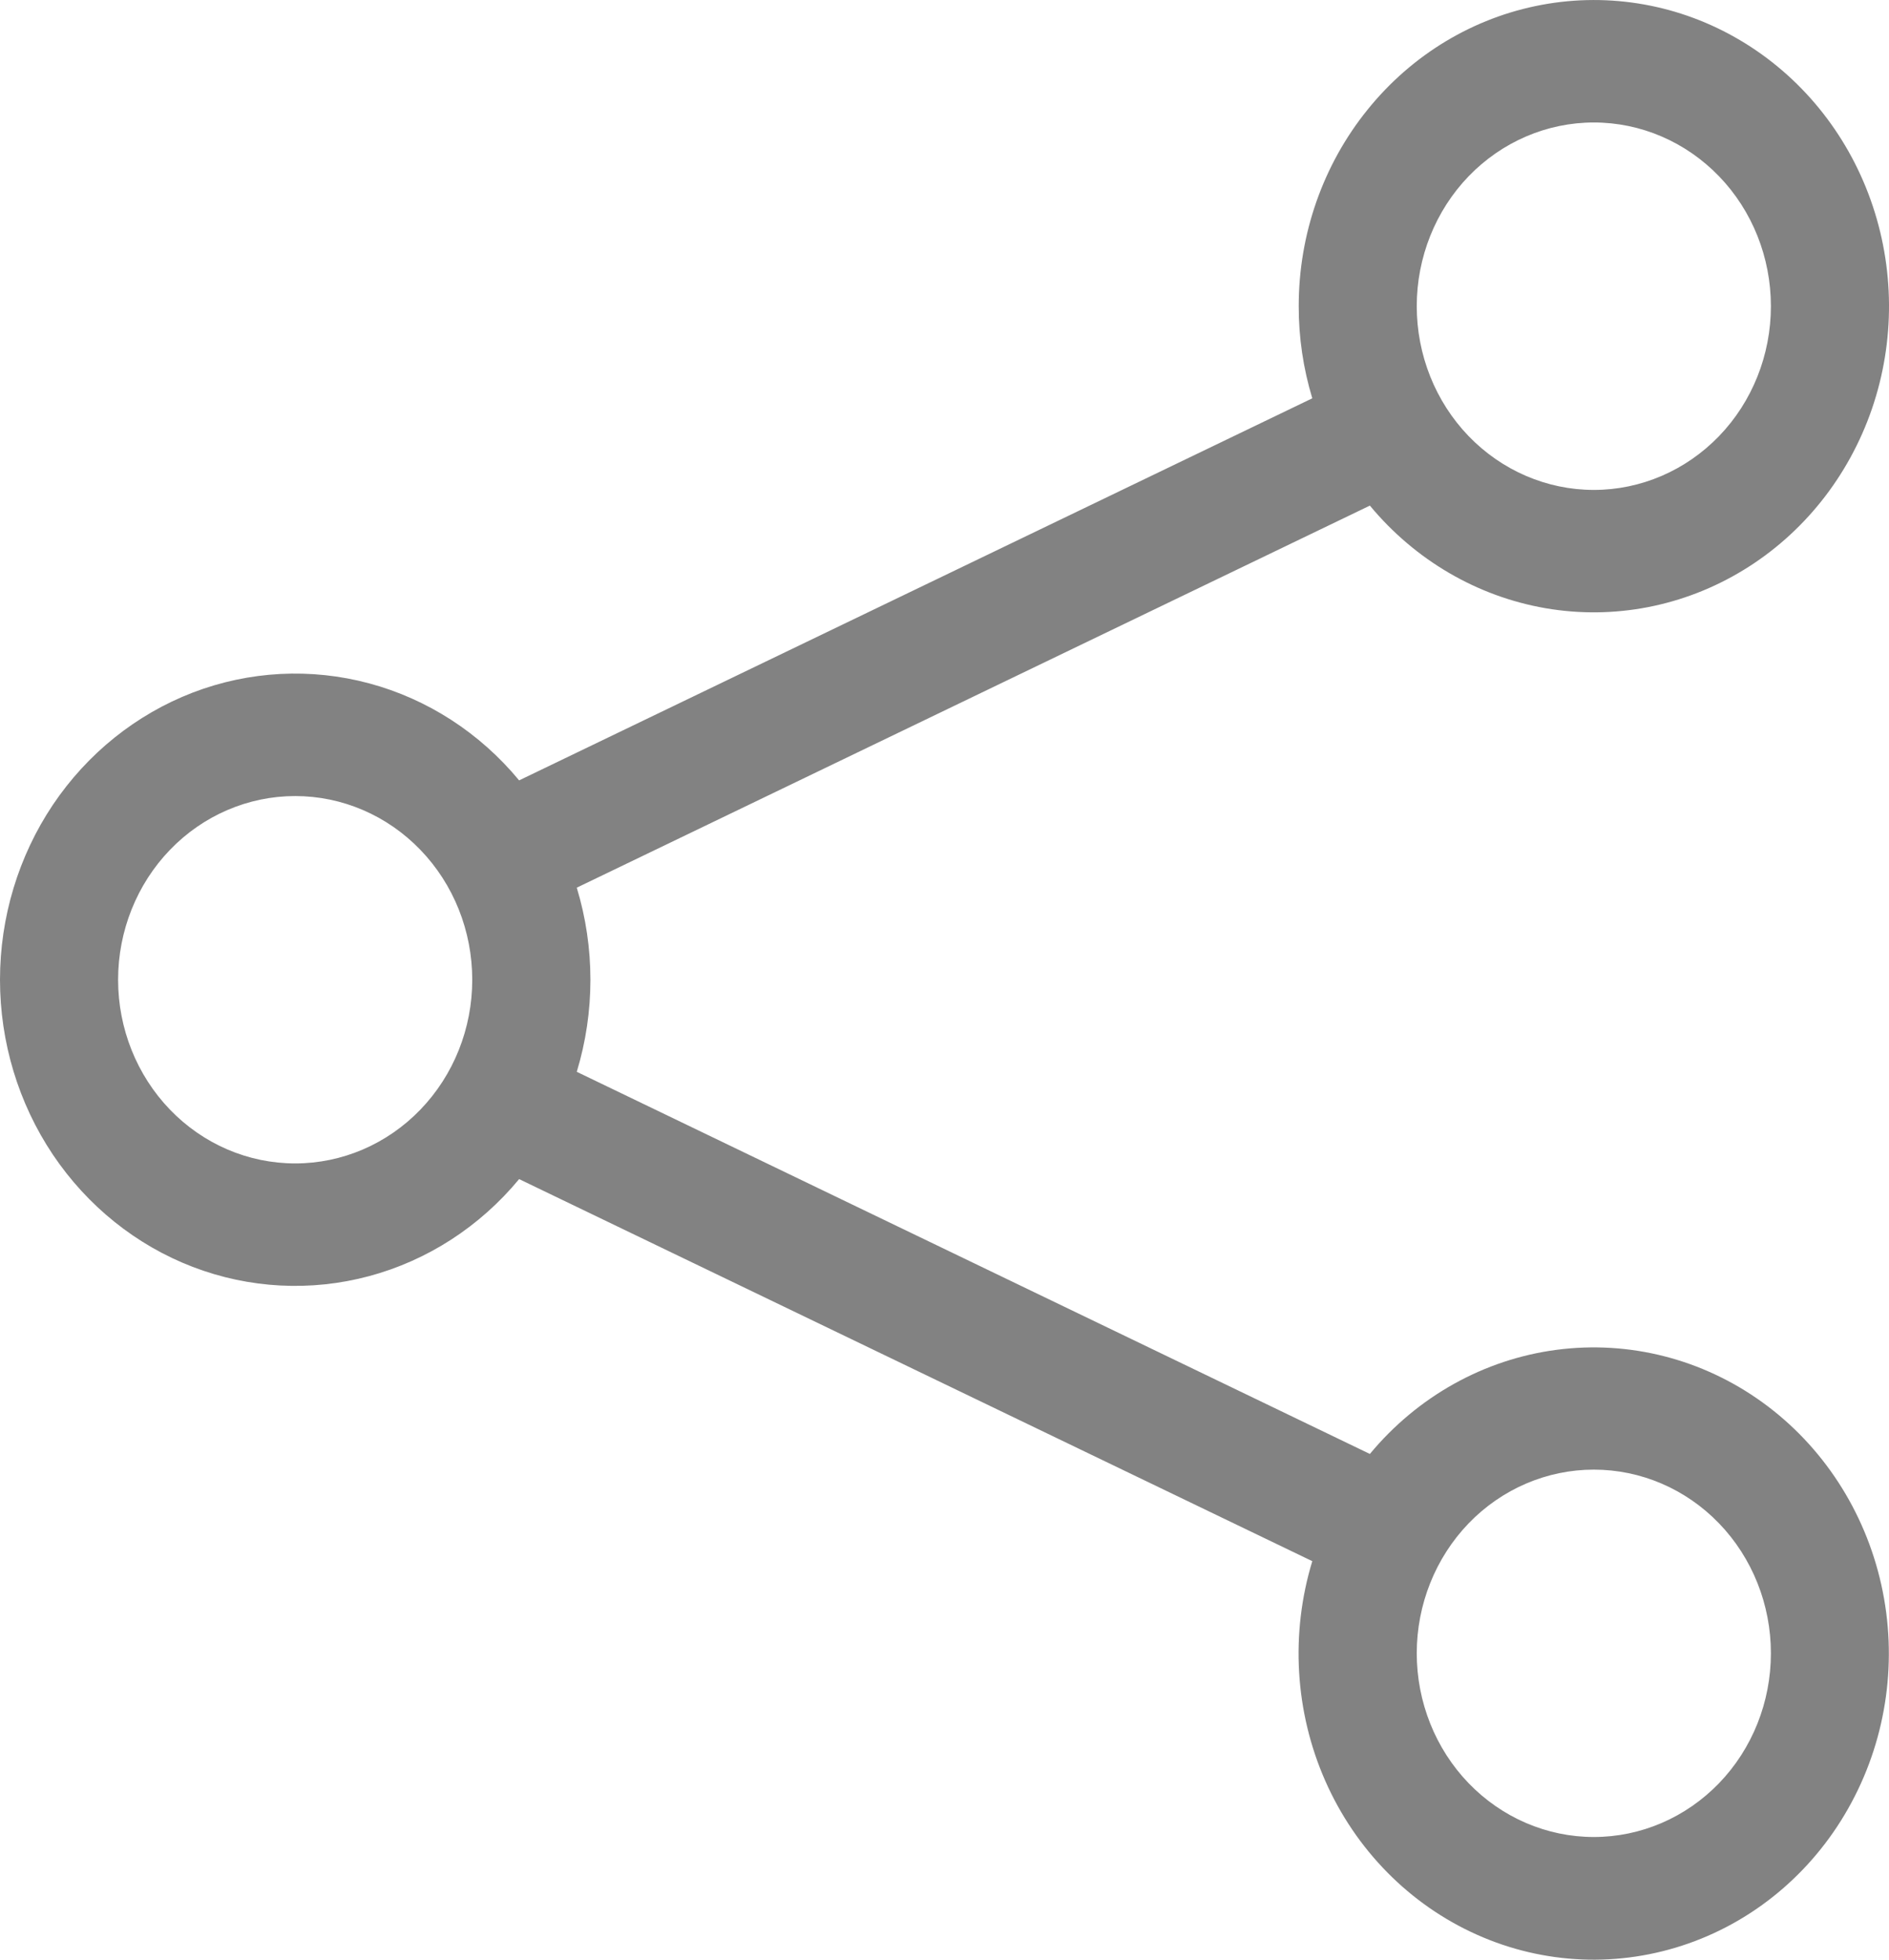 <svg width="27" height="28" viewBox="0 0 27 28" fill="none" xmlns="http://www.w3.org/2000/svg">
<path d="M22.781 1.75C22.11 1.75 21.466 2.027 20.991 2.519C20.517 3.011 20.25 3.679 20.25 4.375C20.25 5.071 20.517 5.739 20.991 6.231C21.466 6.723 22.11 7 22.781 7C23.453 7 24.096 6.723 24.571 6.231C25.046 5.739 25.312 5.071 25.312 4.375C25.312 3.679 25.046 3.011 24.571 2.519C24.096 2.027 23.453 1.75 22.781 1.75ZM18.563 4.375C18.562 3.349 18.91 2.355 19.546 1.568C20.181 0.78 21.062 0.25 22.037 0.069C23.011 -0.112 24.016 0.067 24.875 0.577C25.734 1.086 26.394 1.893 26.737 2.855C27.081 3.817 27.088 4.875 26.756 5.842C26.424 6.808 25.774 7.624 24.921 8.144C24.068 8.665 23.066 8.858 22.09 8.69C21.113 8.521 20.225 8.002 19.58 7.224L8.244 12.683C8.504 13.539 8.504 14.458 8.244 15.314L19.58 20.774C20.262 19.952 21.213 19.422 22.25 19.286C23.287 19.15 24.336 19.418 25.193 20.038C26.05 20.658 26.655 21.587 26.89 22.643C27.125 23.699 26.973 24.808 26.464 25.754C25.956 26.701 25.126 27.419 24.137 27.767C23.147 28.116 22.068 28.072 21.108 27.642C20.148 27.213 19.376 26.429 18.942 25.444C18.508 24.458 18.442 23.34 18.757 22.306L7.42 16.847C6.859 17.525 6.111 18.009 5.277 18.233C4.443 18.457 3.562 18.411 2.754 18.101C1.946 17.791 1.249 17.231 0.756 16.498C0.264 15.764 0 14.892 0 13.999C0 13.105 0.264 12.233 0.756 11.499C1.249 10.766 1.946 10.207 2.754 9.896C3.562 9.586 4.443 9.54 5.277 9.764C6.111 9.988 6.859 10.472 7.42 11.15L18.757 5.691C18.628 5.265 18.562 4.821 18.563 4.375ZM4.219 11.374C3.548 11.374 2.904 11.65 2.429 12.143C1.955 12.635 1.688 13.303 1.688 13.999C1.688 14.695 1.955 15.362 2.429 15.854C2.904 16.347 3.548 16.623 4.219 16.623C4.89 16.623 5.534 16.347 6.009 15.854C6.484 15.362 6.75 14.695 6.75 13.999C6.75 13.303 6.484 12.635 6.009 12.143C5.534 11.65 4.89 11.374 4.219 11.374ZM22.781 20.998C22.11 20.998 21.466 21.274 20.991 21.766C20.517 22.259 20.25 22.926 20.25 23.622C20.25 24.318 20.517 24.986 20.991 25.478C21.466 25.97 22.11 26.247 22.781 26.247C23.453 26.247 24.096 25.97 24.571 25.478C25.046 24.986 25.312 24.318 25.312 23.622C25.312 22.926 25.046 22.259 24.571 21.766C24.096 21.274 23.453 20.998 22.781 20.998Z" fill="#828282"/>
</svg>
